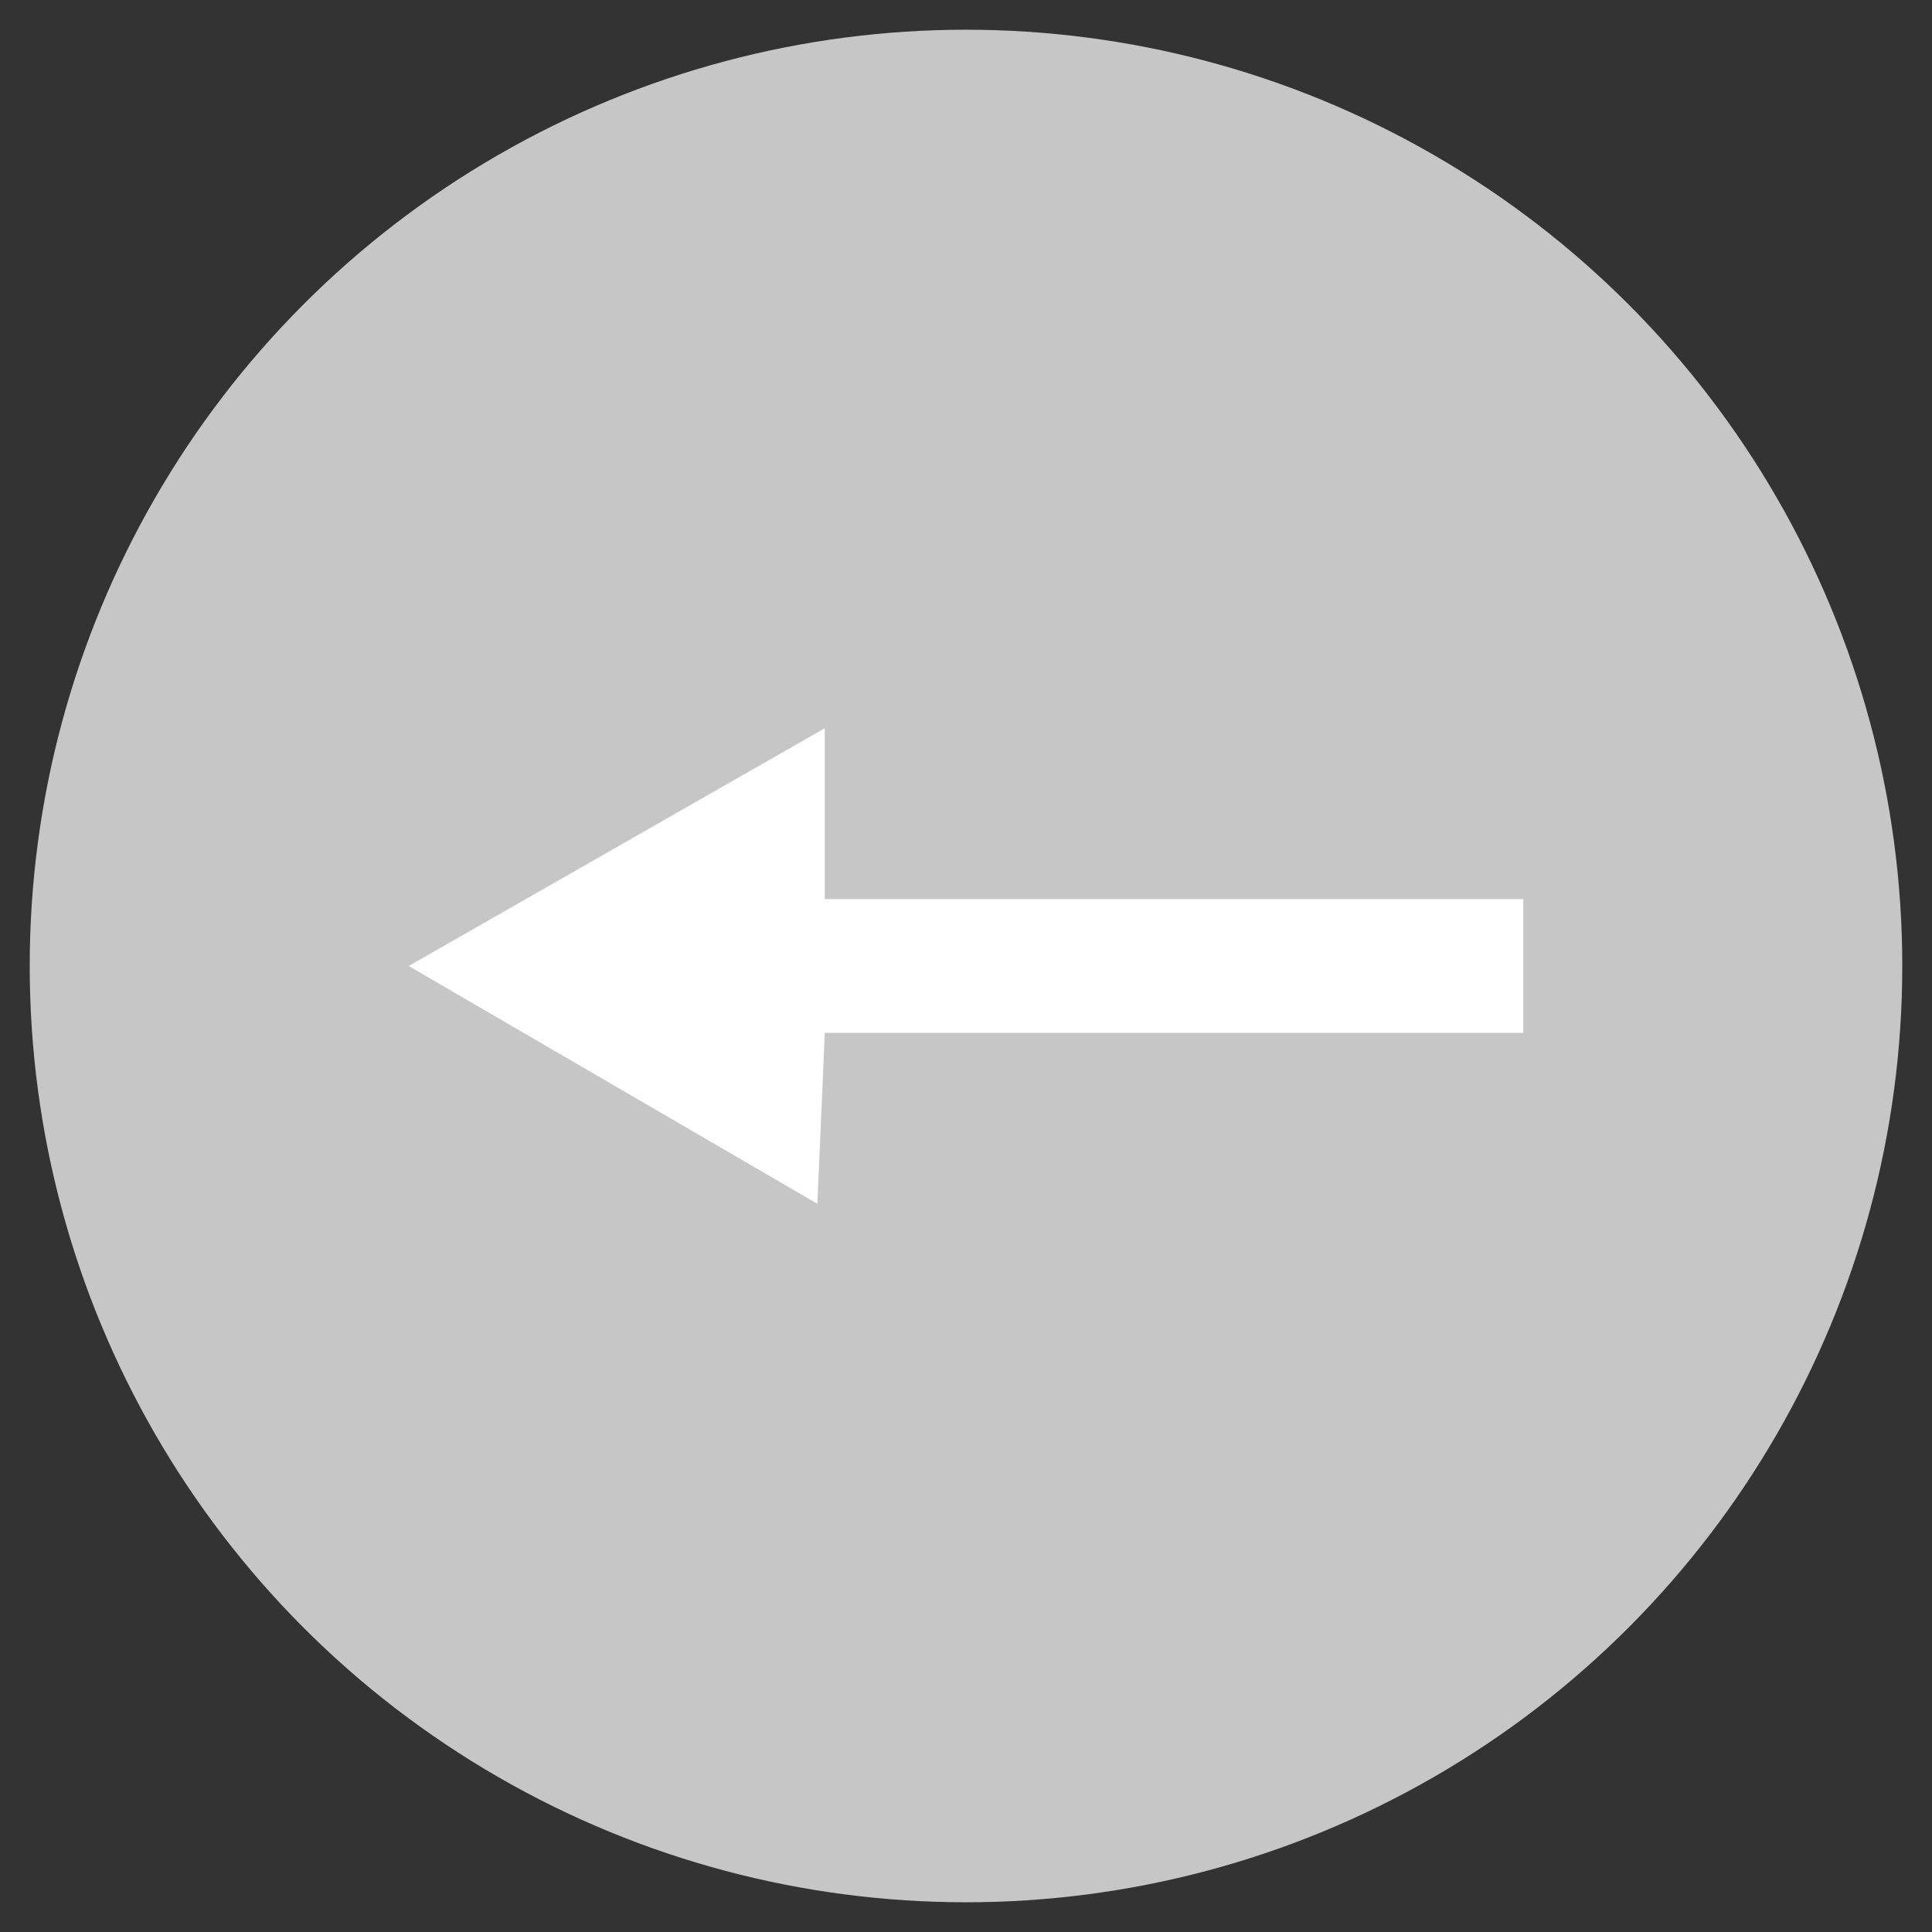 <?xml version="1.0" encoding="utf-8"?>
<!-- Generator: Adobe Illustrator 25.4.1, SVG Export Plug-In . SVG Version: 6.00 Build 0)  -->
<svg version="1.1" id="Layer_1" xmlns="http://www.w3.org/2000/svg" xmlns:xlink="http://www.w3.org/1999/xlink" x="0px" y="0px"
	 viewBox="0 0 26 26" style="enable-background:new 0 0 26 26;" xml:space="preserve">
<rect x="0" y="0" width="26" height="26" fill="#333333" stroke="none"/>
<style type="text/css">
	.st0{fill:#C6C6C6;}
	.st1{fill:#FFFFFF;}
</style>
<g>
	<g>
		<circle class="st0" cx="13" cy="13" r="12.6"/>
	</g>
	<polygon class="st1" points="11.1,9.8 11.1,12.1 20.5,12.1 20.5,13.9 11.1,13.9 11,16.2 5.5,13 	"/>
</g>
</svg>
